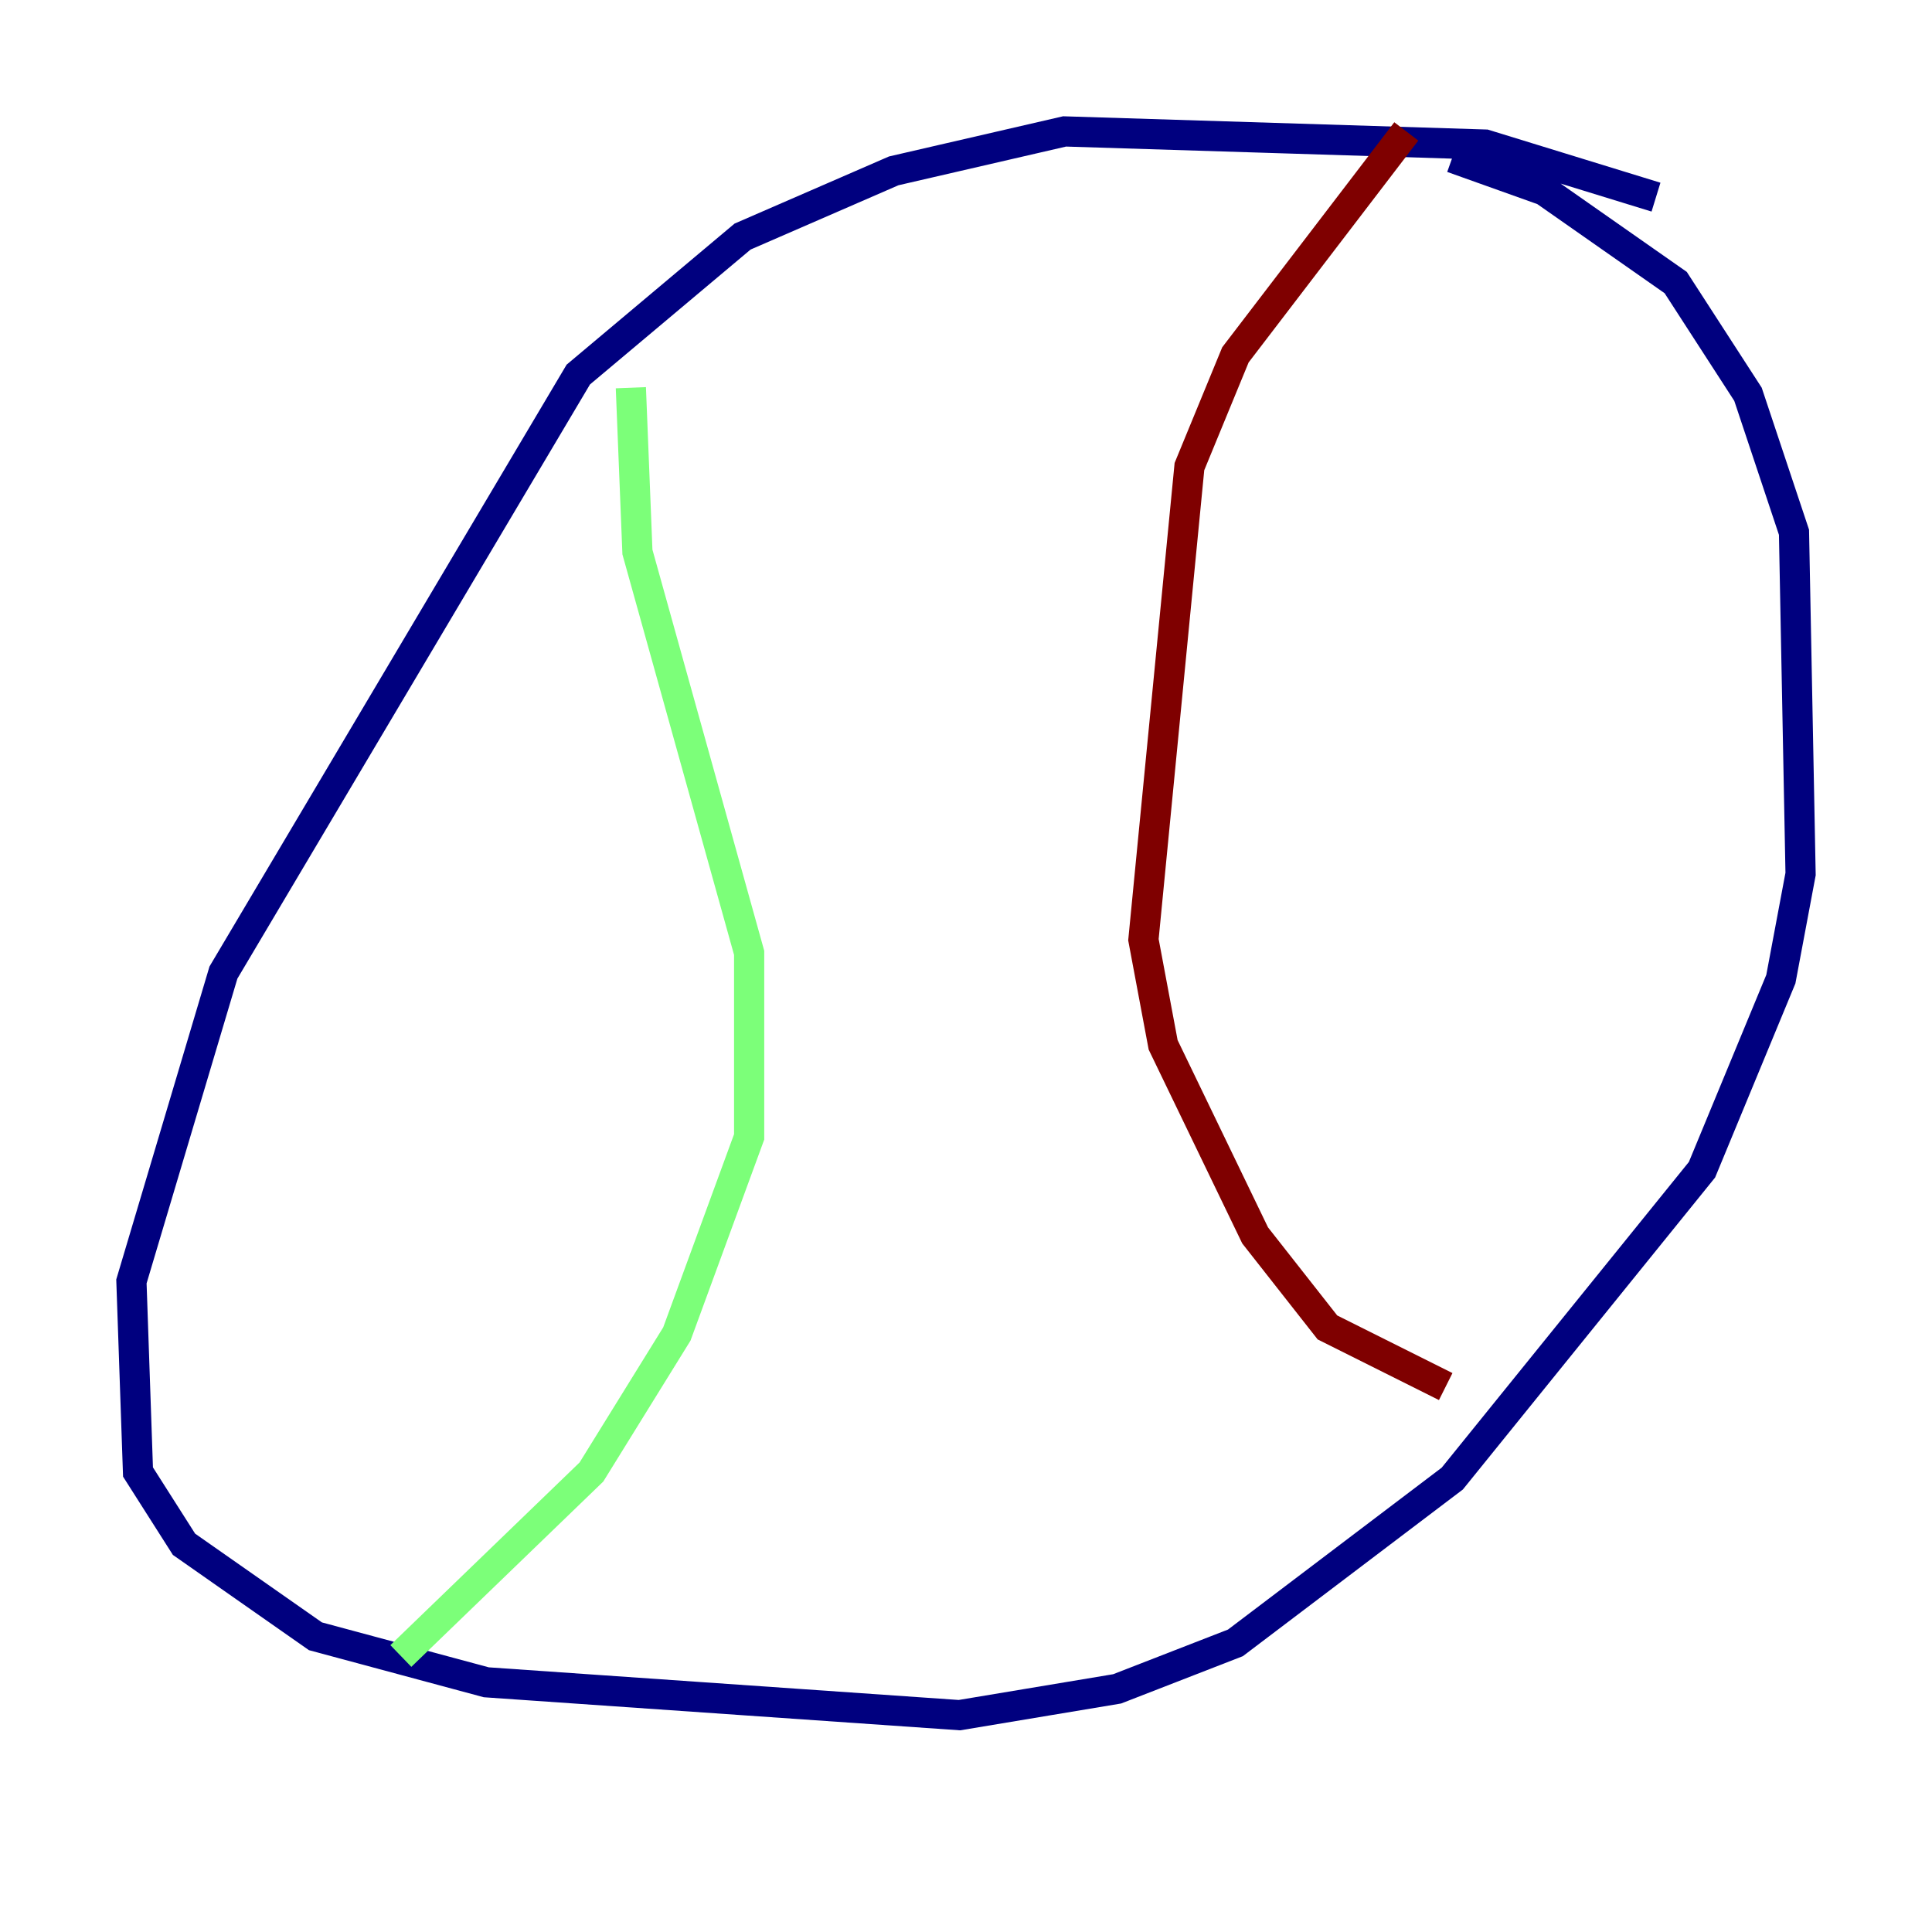 <?xml version="1.0" encoding="utf-8" ?>
<svg baseProfile="tiny" height="128" version="1.2" viewBox="0,0,128,128" width="128" xmlns="http://www.w3.org/2000/svg" xmlns:ev="http://www.w3.org/2001/xml-events" xmlns:xlink="http://www.w3.org/1999/xlink"><defs /><polyline fill="none" points="109.714,13.061 98.395,9.578 70.531,8.707 59.211,11.32 49.197,15.674 38.313,24.816 14.803,64.435 8.707,84.898 9.143,97.524 12.191,102.313 20.898,108.408 32.218,111.456 63.565,113.633 74.014,111.891 81.85,108.844 96.218,97.959 112.762,77.497 117.986,64.871 119.293,57.905 118.857,35.265 115.809,26.122 111.02,18.721 102.313,12.626 96.218,10.449" stroke="#00007f" stroke-width="2" /><polyline fill="none" points="41.796,25.687 42.231,36.571 49.633,63.129 49.633,75.32 44.843,88.381 39.184,97.524 26.558,109.714" stroke="#7cff79" stroke-width="2" /><polyline fill="none" points="93.17,8.707 81.85,23.51 78.803,30.912 75.755,62.258 77.061,69.225 83.156,81.85 87.946,87.946 95.782,91.864" stroke="#7f0000" stroke-width="2" /></svg>